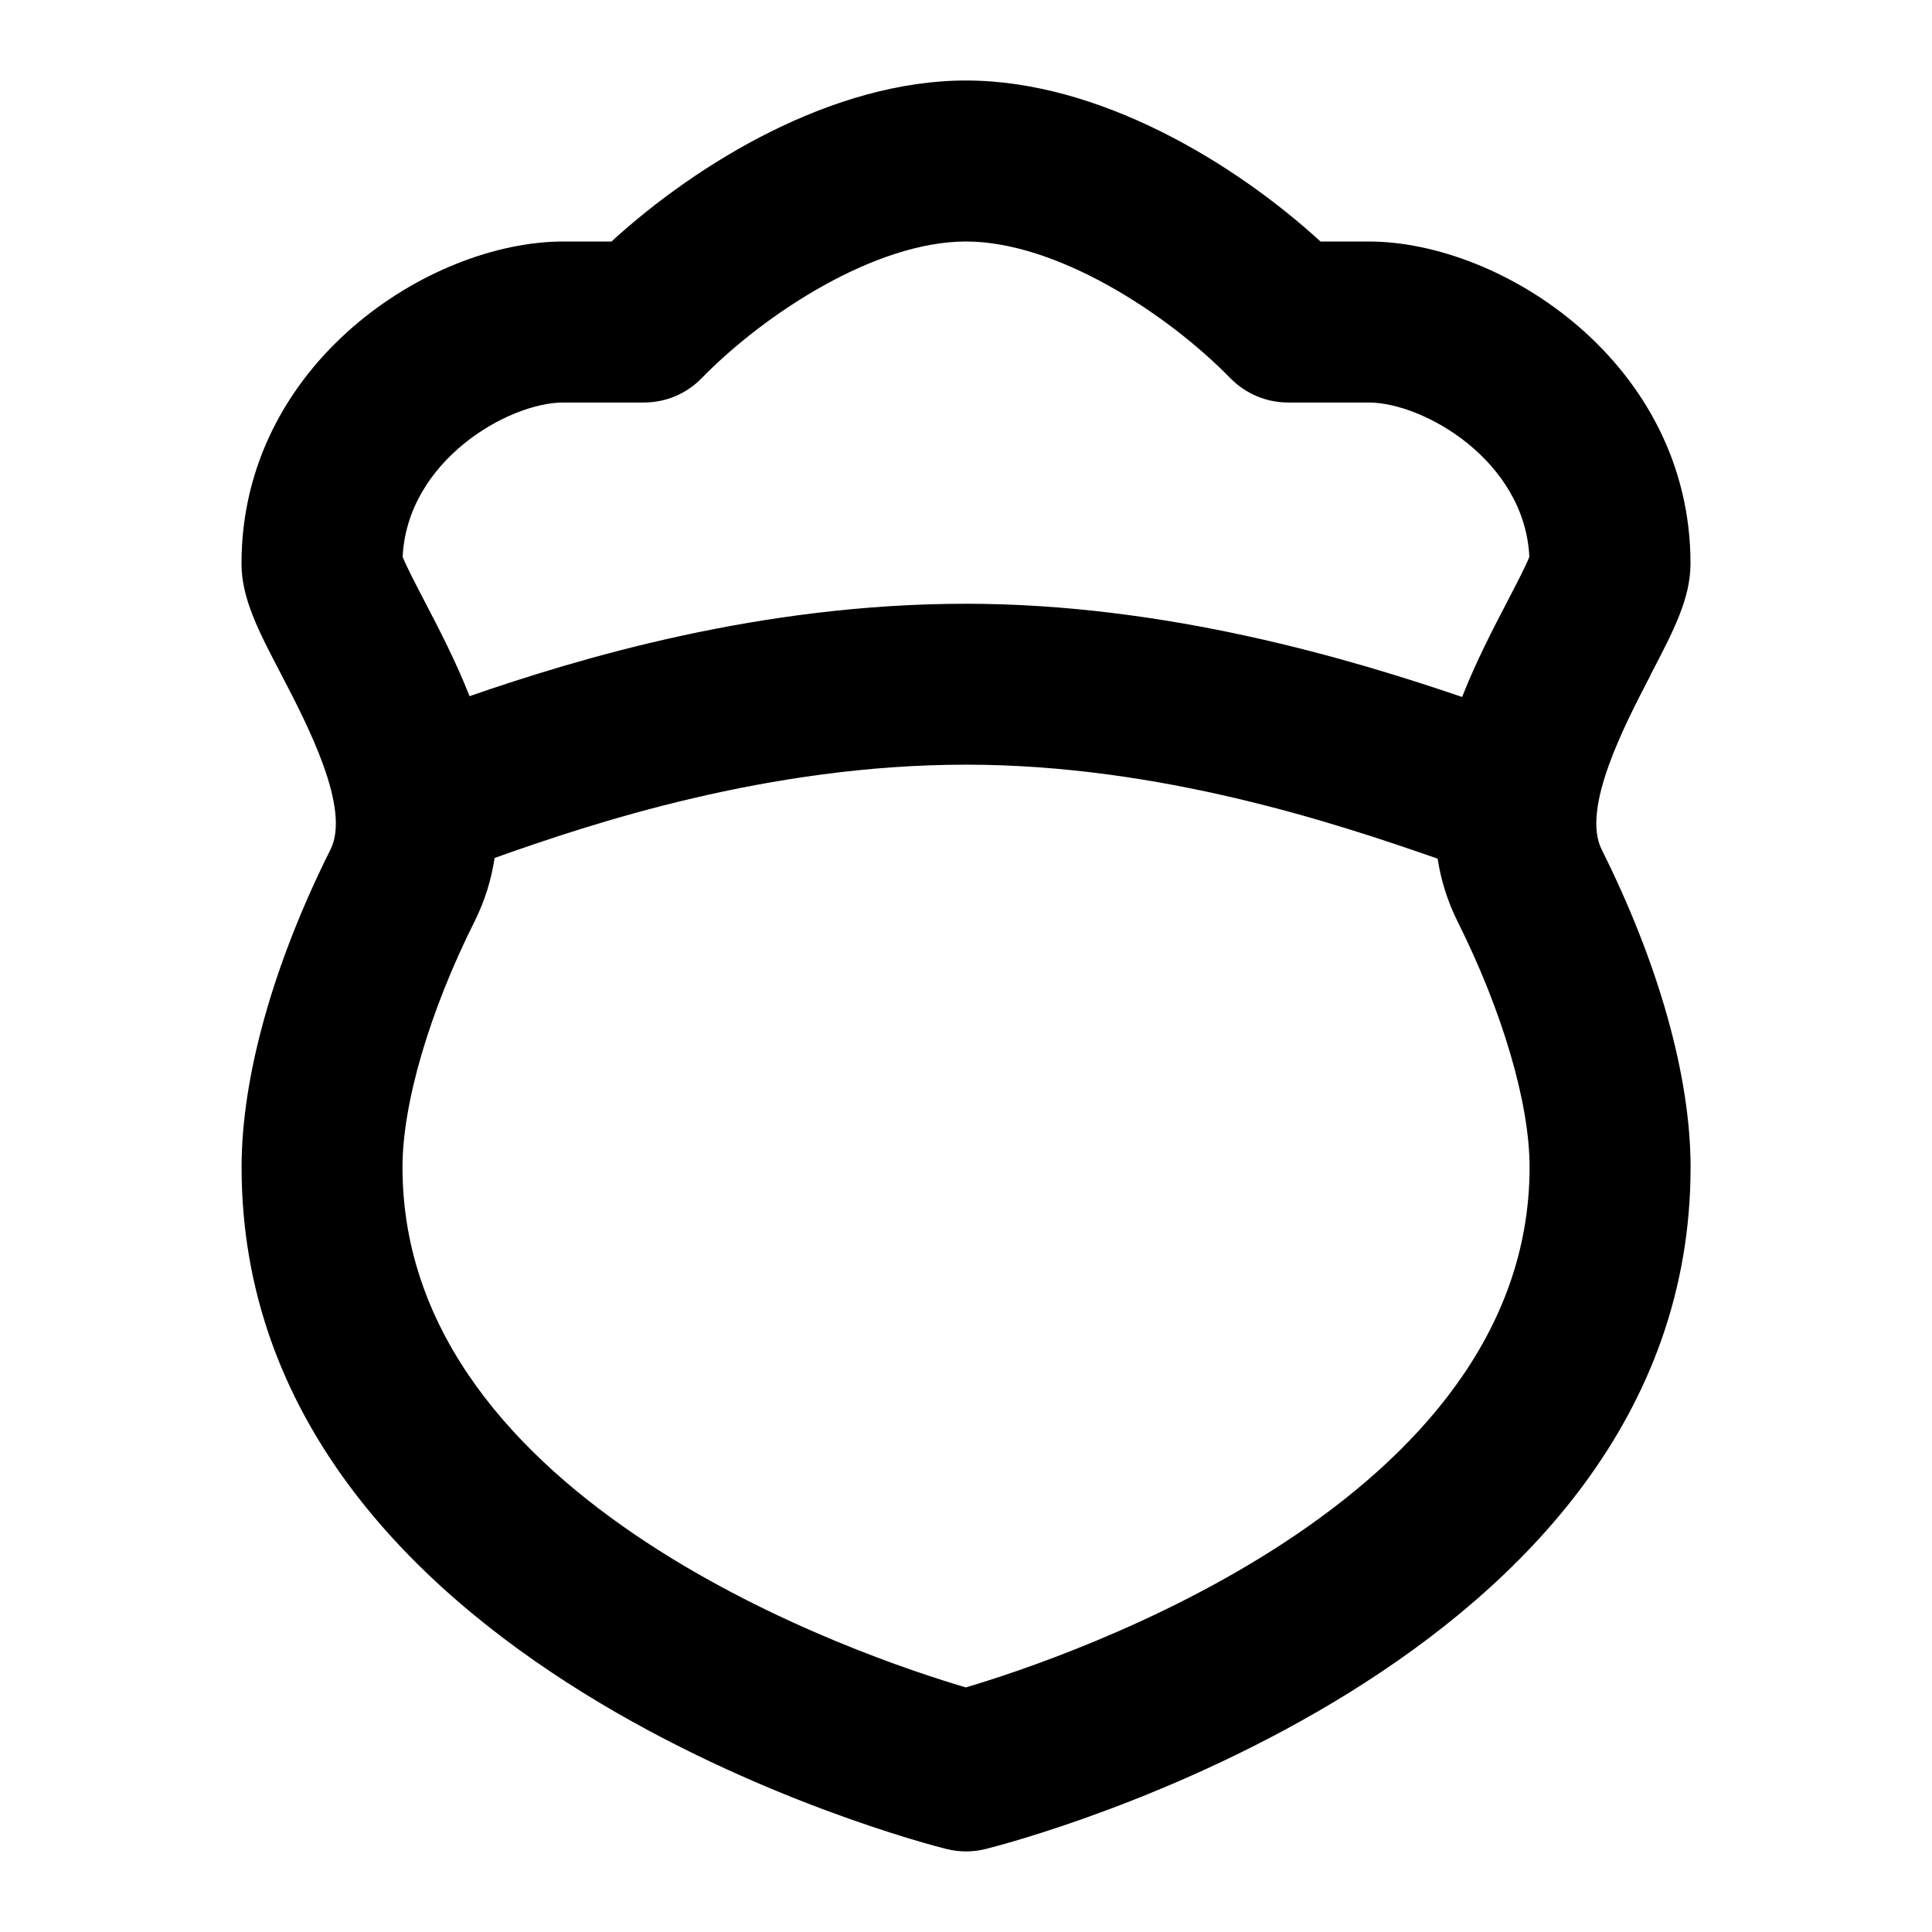 <svg id="Layer_1" viewBox="0 0 24 24" xmlns="http://www.w3.org/2000/svg" data-name="Layer 1"><path d="m20.504 8.383c.288-.552.496-.95.496-1.383 0-2.478-2.33-4-4-4h-.596c-1.073-.981-2.754-2-4.404-2s-3.331 1.019-4.404 2h-.596c-1.67 0-4 1.522-4 4 0 .433.208.832.496 1.383.323.621.865 1.66.61 2.169-.713 1.425-1.105 2.827-1.105 3.947 0 6.209 8.4 8.381 8.757 8.47.08.02.161.03.243.03s.163-.01.243-.03c.357-.089 8.757-2.261 8.757-8.47 0-1.12-.393-2.522-1.105-3.947-.255-.51.287-1.549.61-2.169zm-13.504-3.383h1c.269 0 .527-.108.715-.301.8-.818 2.169-1.699 3.285-1.699s2.485.881 3.285 1.699c.188.192.446.301.715.301h1c.689 0 1.942.726 1.998 1.918-.048.121-.173.36-.267.541-.181.348-.394.756-.568 1.199-1.374-.468-3.664-1.158-6.163-1.158-2.552 0-4.794.673-6.167 1.148-.173-.439-.384-.844-.564-1.189-.094-.181-.219-.42-.267-.541.056-1.192 1.309-1.918 1.998-1.918zm4.999 15.962c-1.263-.372-6.999-2.289-6.999-6.462 0-.792.334-1.933.895-3.053.13-.26.209-.524.249-.789 1.207-.431 3.403-1.159 5.857-1.159 2.404 0 4.59.725 5.858 1.168.04.261.119.522.247.779.56 1.12.895 2.261.895 3.053 0 4.159-5.74 6.088-7.001 6.462z"/></svg>
